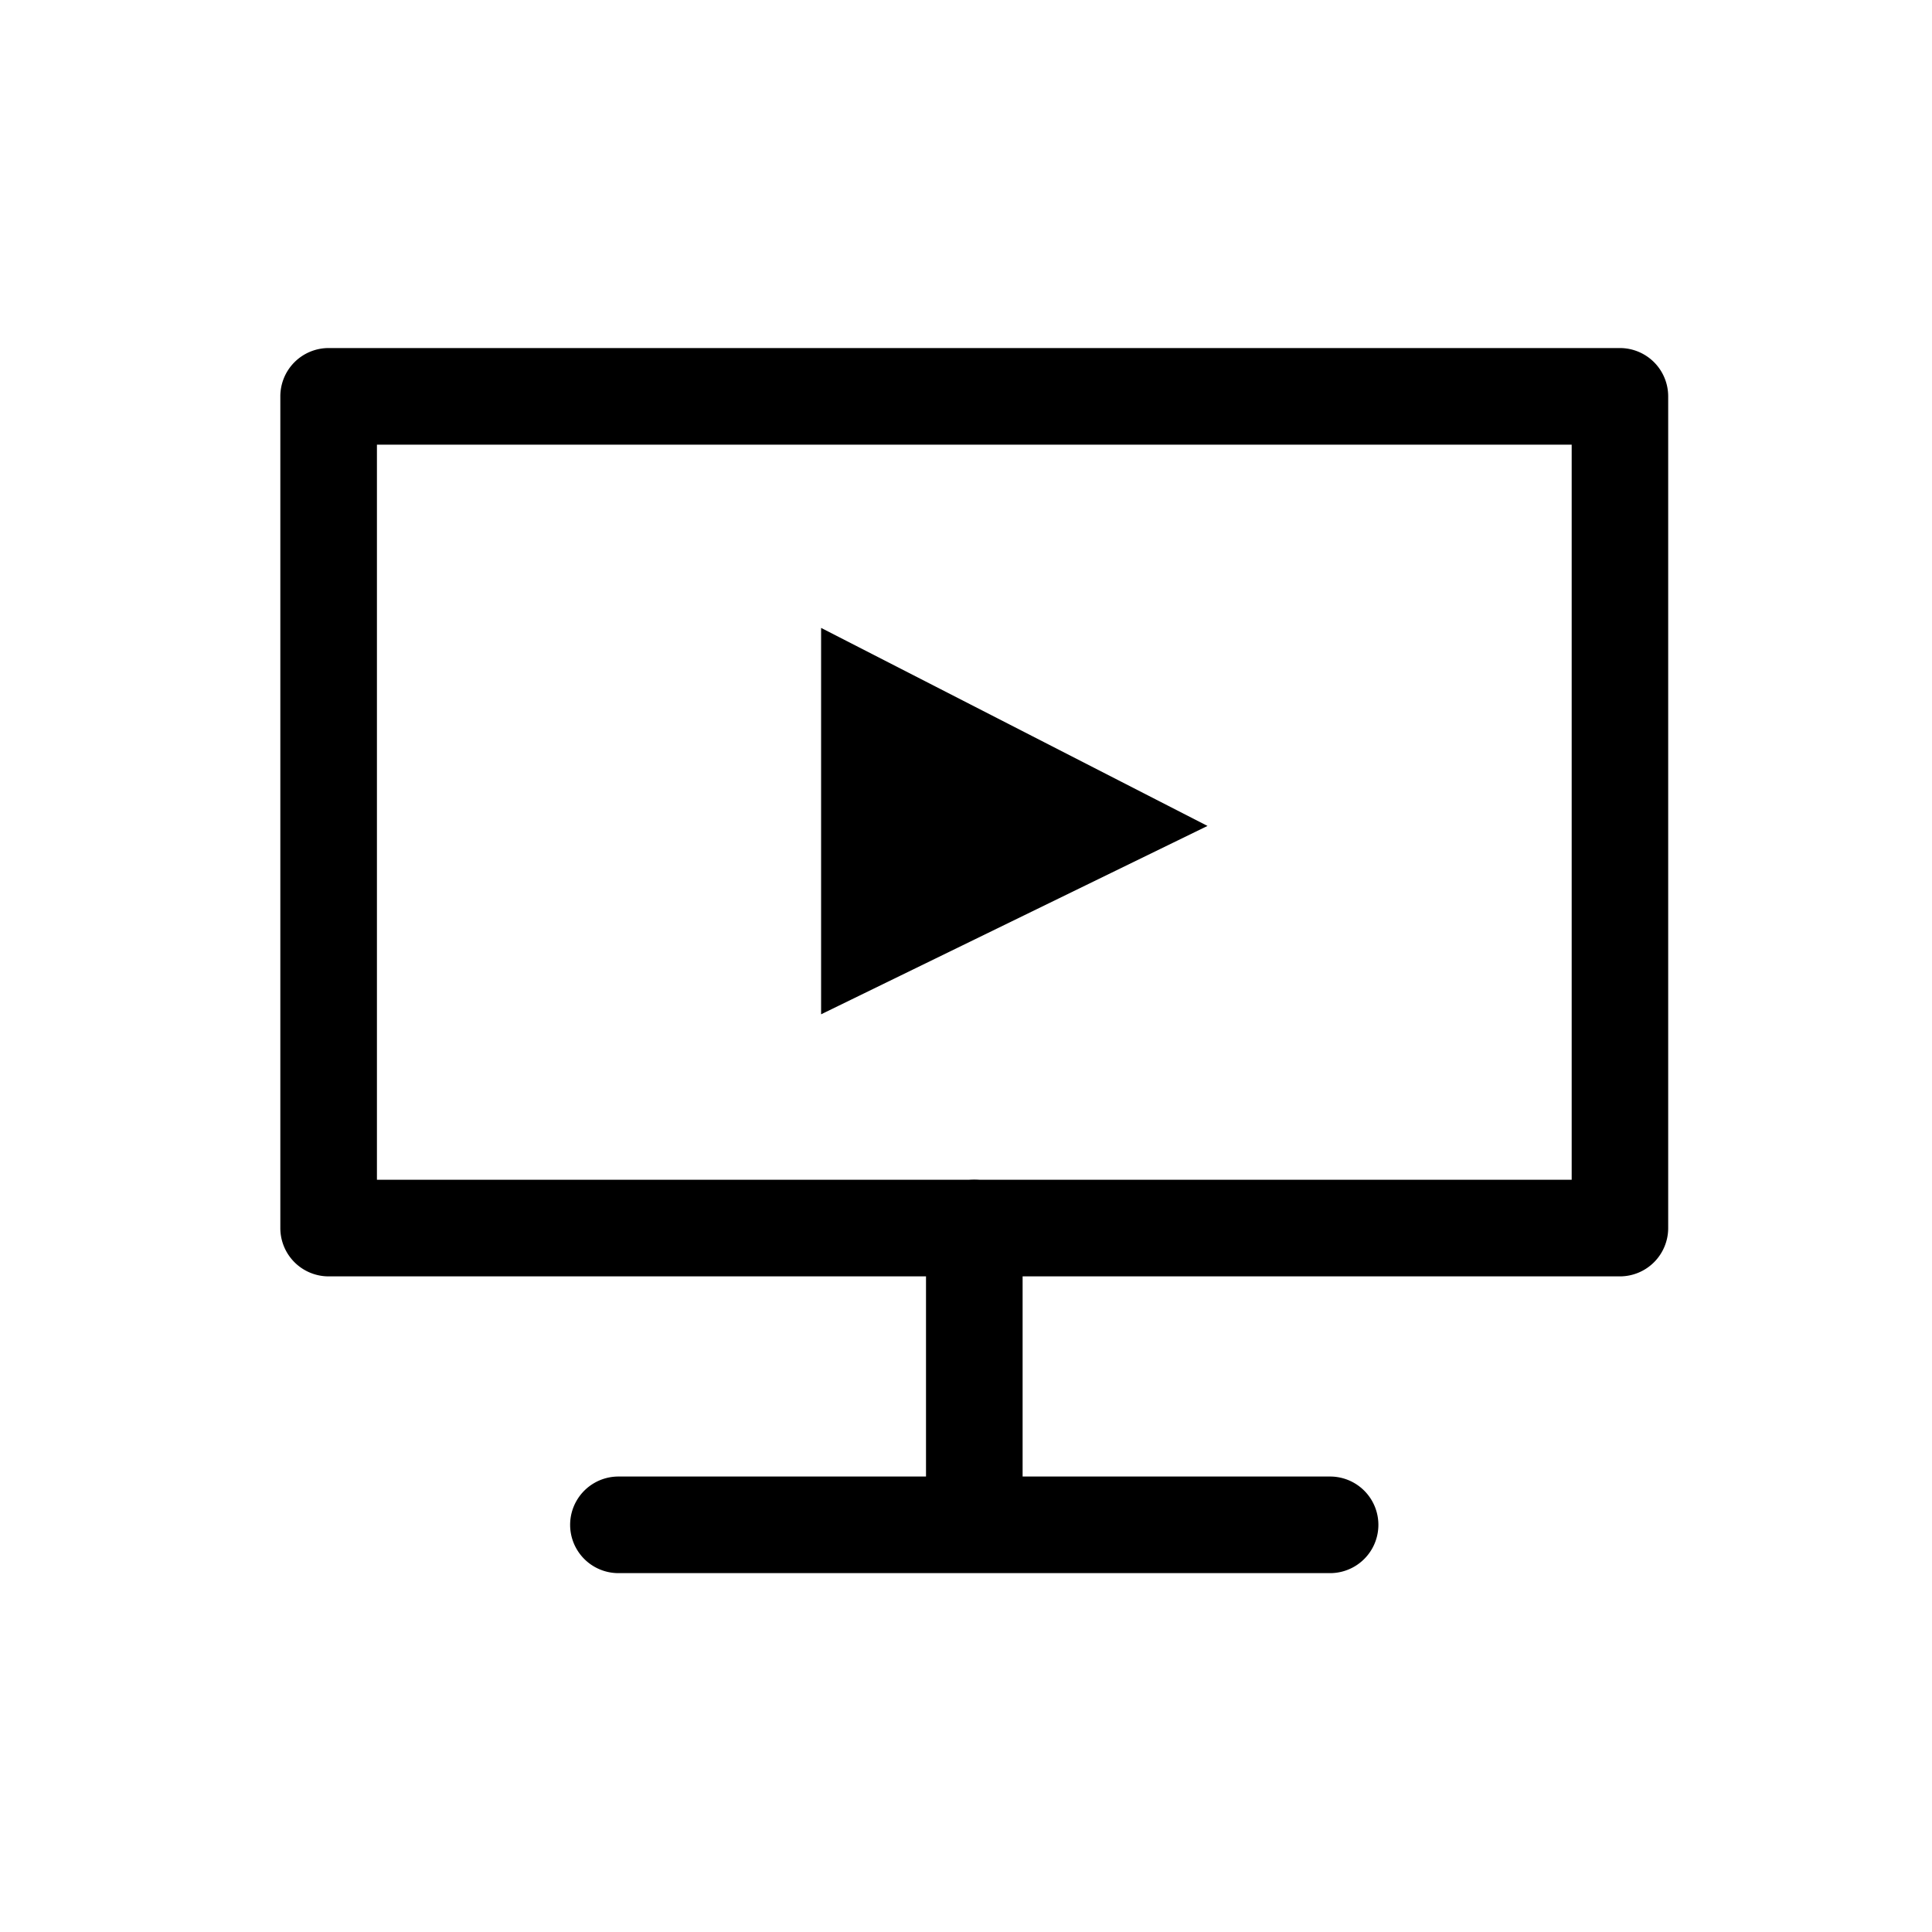 <svg width="20" height="20"><g fill="#000" fill-rule="evenodd"><path d="M3.901 12.213H16.27v-7.61H3.902v7.61zm12.868 1H3.402a.5.5 0 0 1-.5-.5v-8.61a.5.5 0 0 1 .5-.5h13.367a.5.5 0 0 1 .5.5v8.61a.5.5 0 0 1-.5.5z"/><path fill-rule="nonzero" d="M8.5 6.5l4 2.05-4 1.95z"/><path d="M10.086 15.794a.5.5 0 0 1-.5-.5v-2.581a.5.5 0 1 1 1 0v2.581a.5.5 0 0 1-.5.5"/><path d="M6.402 16.285a.5.5 0 1 1 0-1h7.367a.5.5 0 1 1 0 1H6.402z"/></g></svg>